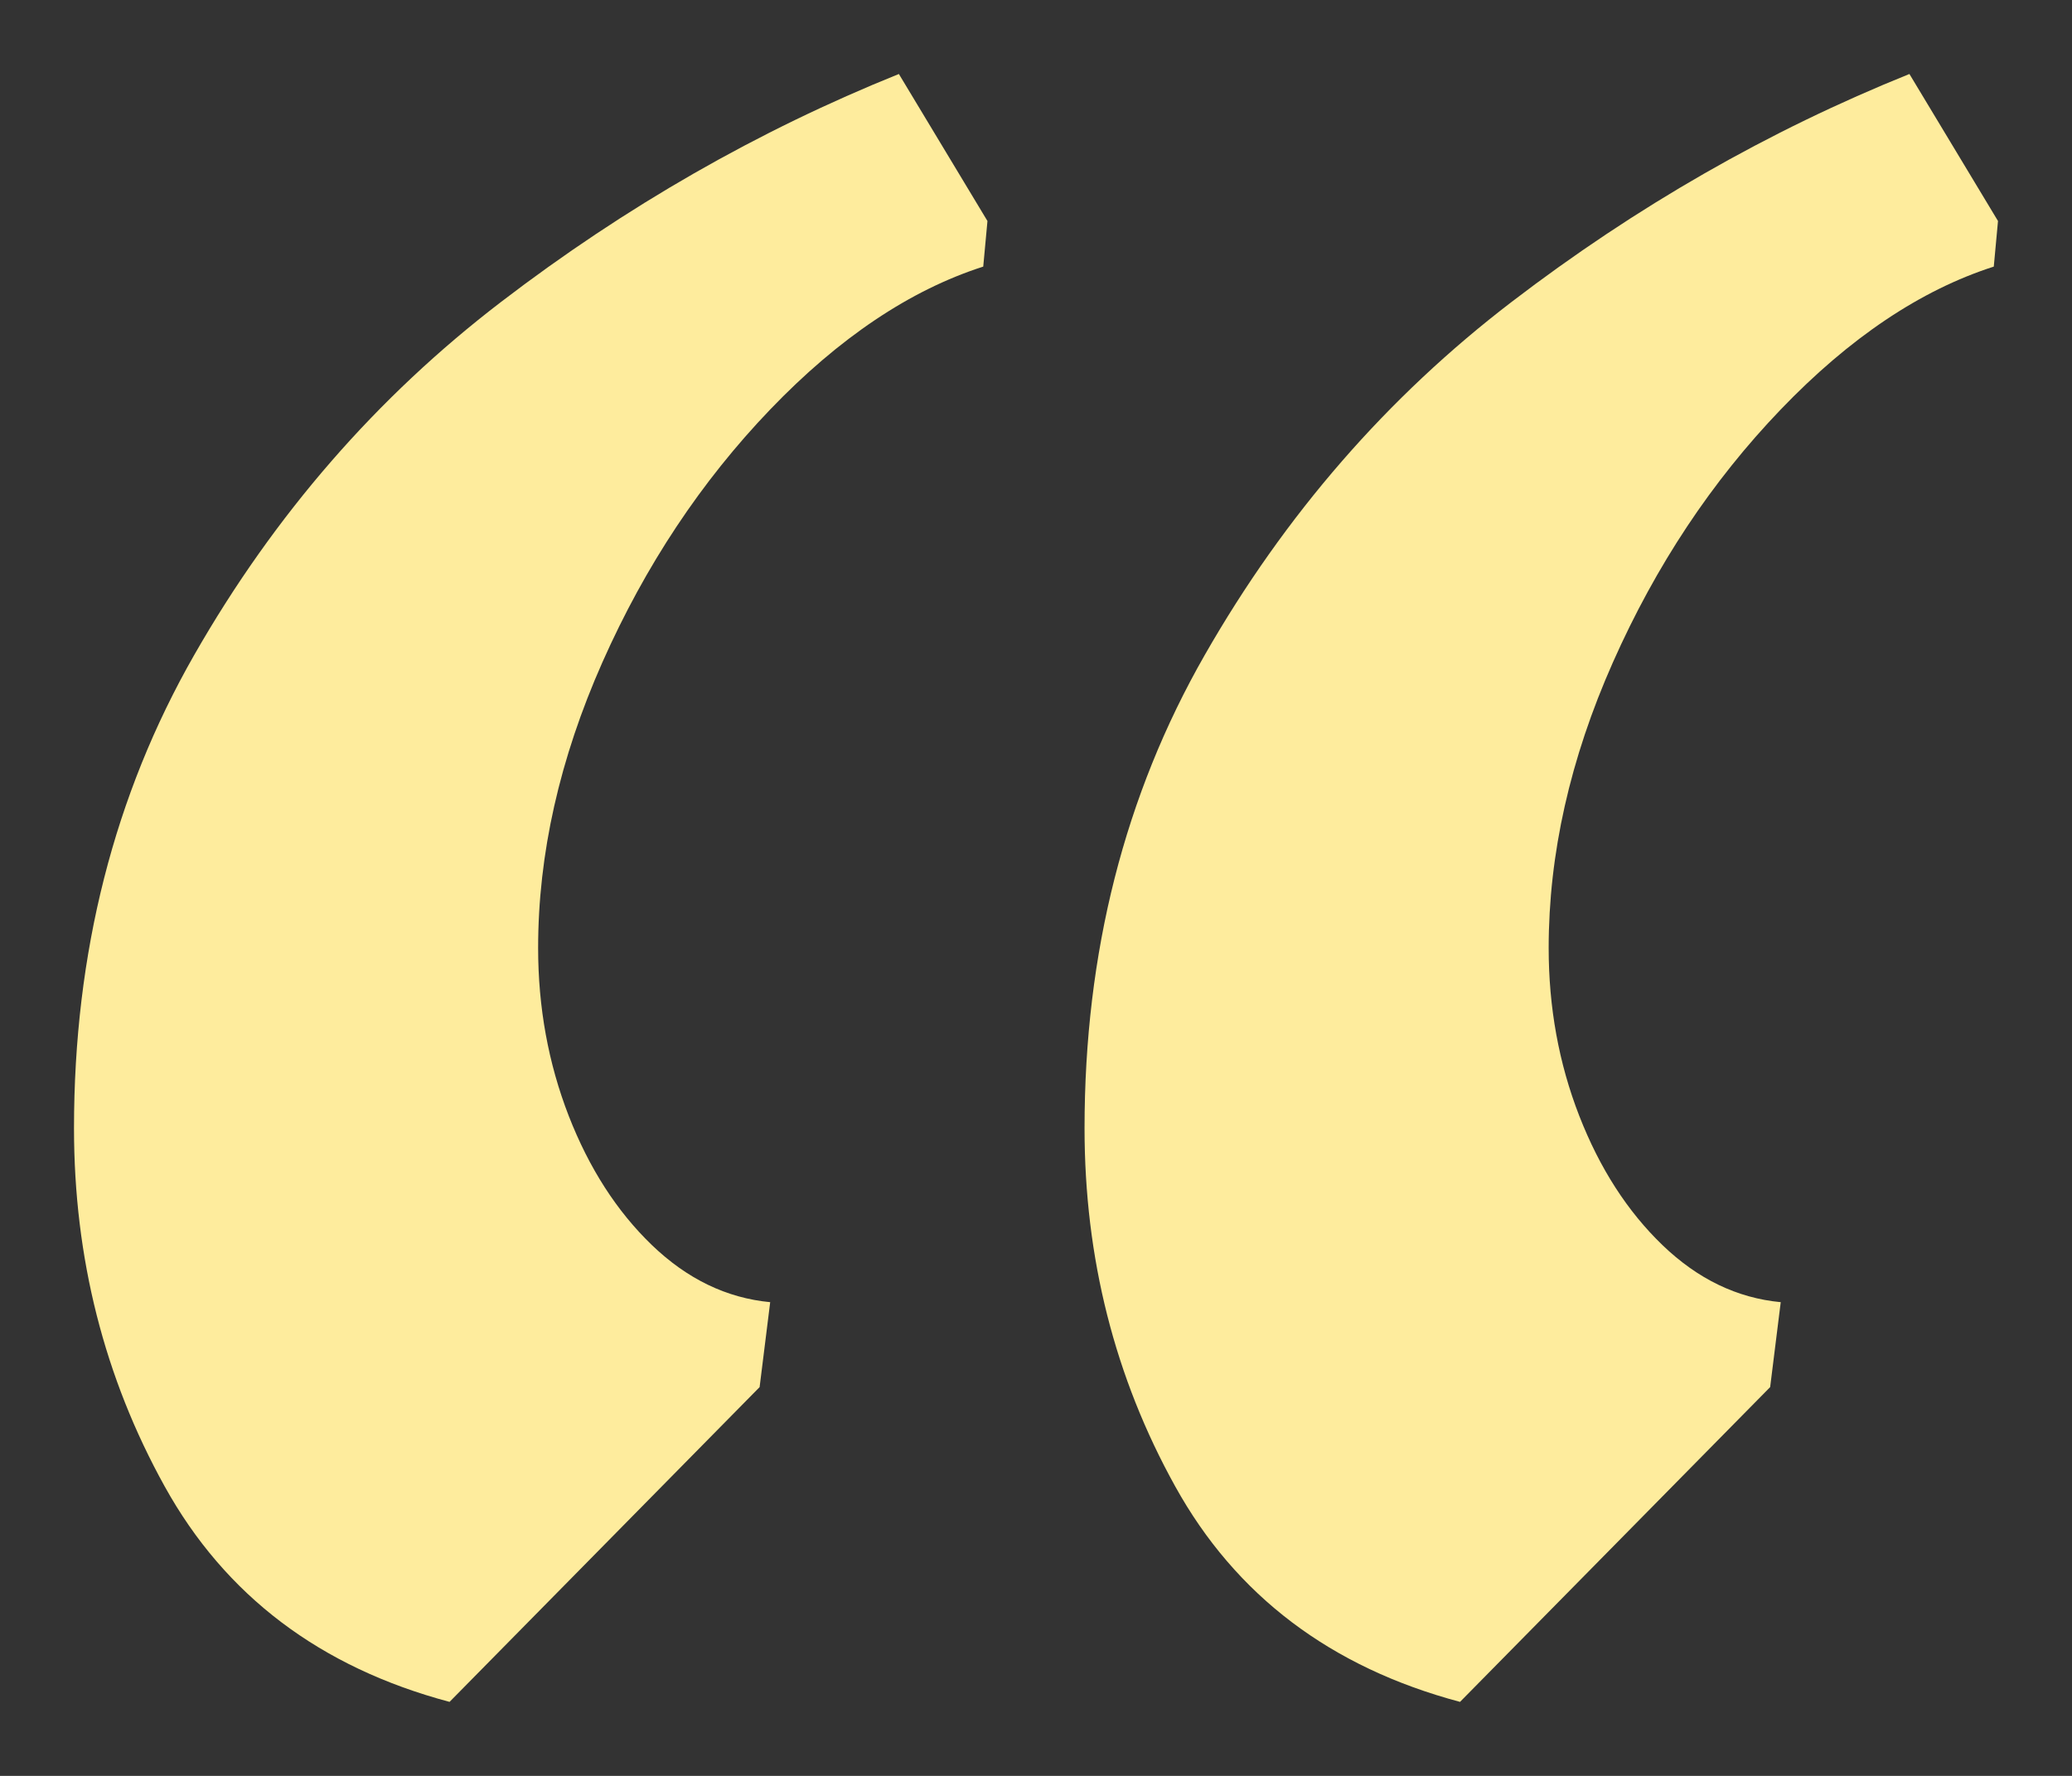 <?xml version="1.0" encoding="UTF-8"?>
<svg width="28px" height="24px" viewBox="0 0 28 24" version="1.1" xmlns="http://www.w3.org/2000/svg" xmlns:xlink="http://www.w3.org/1999/xlink">
    <rect x="0" y="0" width="28" height="24" fill="#333333" stroke="none"/>
    <!-- Generator: Sketch 52.3 (67297) - http://www.bohemiancoding.com/sketch -->
    <title>Artboard</title>
    <desc>Created with Sketch.</desc>
    <g id="Artboard" stroke="none" stroke-width="1" fill="none" fill-rule="evenodd">
        <path d="M14.656,15.247 C14.656,12.877 15.197,10.745 16.281,8.851 C17.364,6.957 18.747,5.366 20.429,4.079 C22.111,2.791 23.902,1.765 25.803,1 L27,2.987 L26.943,3.603 C25.955,3.92 24.995,4.564 24.064,5.534 C23.132,6.505 22.377,7.643 21.797,8.949 C21.217,10.255 20.928,11.543 20.928,12.812 C20.928,13.614 21.065,14.37 21.341,15.079 C21.617,15.788 21.992,16.371 22.467,16.828 C22.942,17.285 23.474,17.542 24.064,17.598 L23.921,18.746 L19.73,23 C17.982,22.534 16.699,21.563 15.882,20.089 C15.064,18.615 14.656,17.001 14.656,15.247 Z M1,15.247 C1,12.877 1.542,10.745 2.625,8.851 C3.708,6.957 5.091,5.366 6.773,4.079 C8.455,2.791 10.246,1.765 12.147,1 L13.344,2.987 L13.287,3.603 C12.299,3.92 11.339,4.564 10.408,5.534 C9.477,6.505 8.721,7.643 8.141,8.949 C7.562,10.255 7.272,11.543 7.272,12.812 C7.272,13.614 7.41,14.37 7.685,15.079 C7.961,15.788 8.336,16.371 8.811,16.828 C9.287,17.285 9.819,17.542 10.408,17.598 L10.265,18.746 L6.075,23 C4.326,22.534 3.043,21.563 2.226,20.089 C1.409,18.615 1,17.001 1,15.247 Z" id="“" fill="#FEEC9D"></path>
    </g>
</svg>